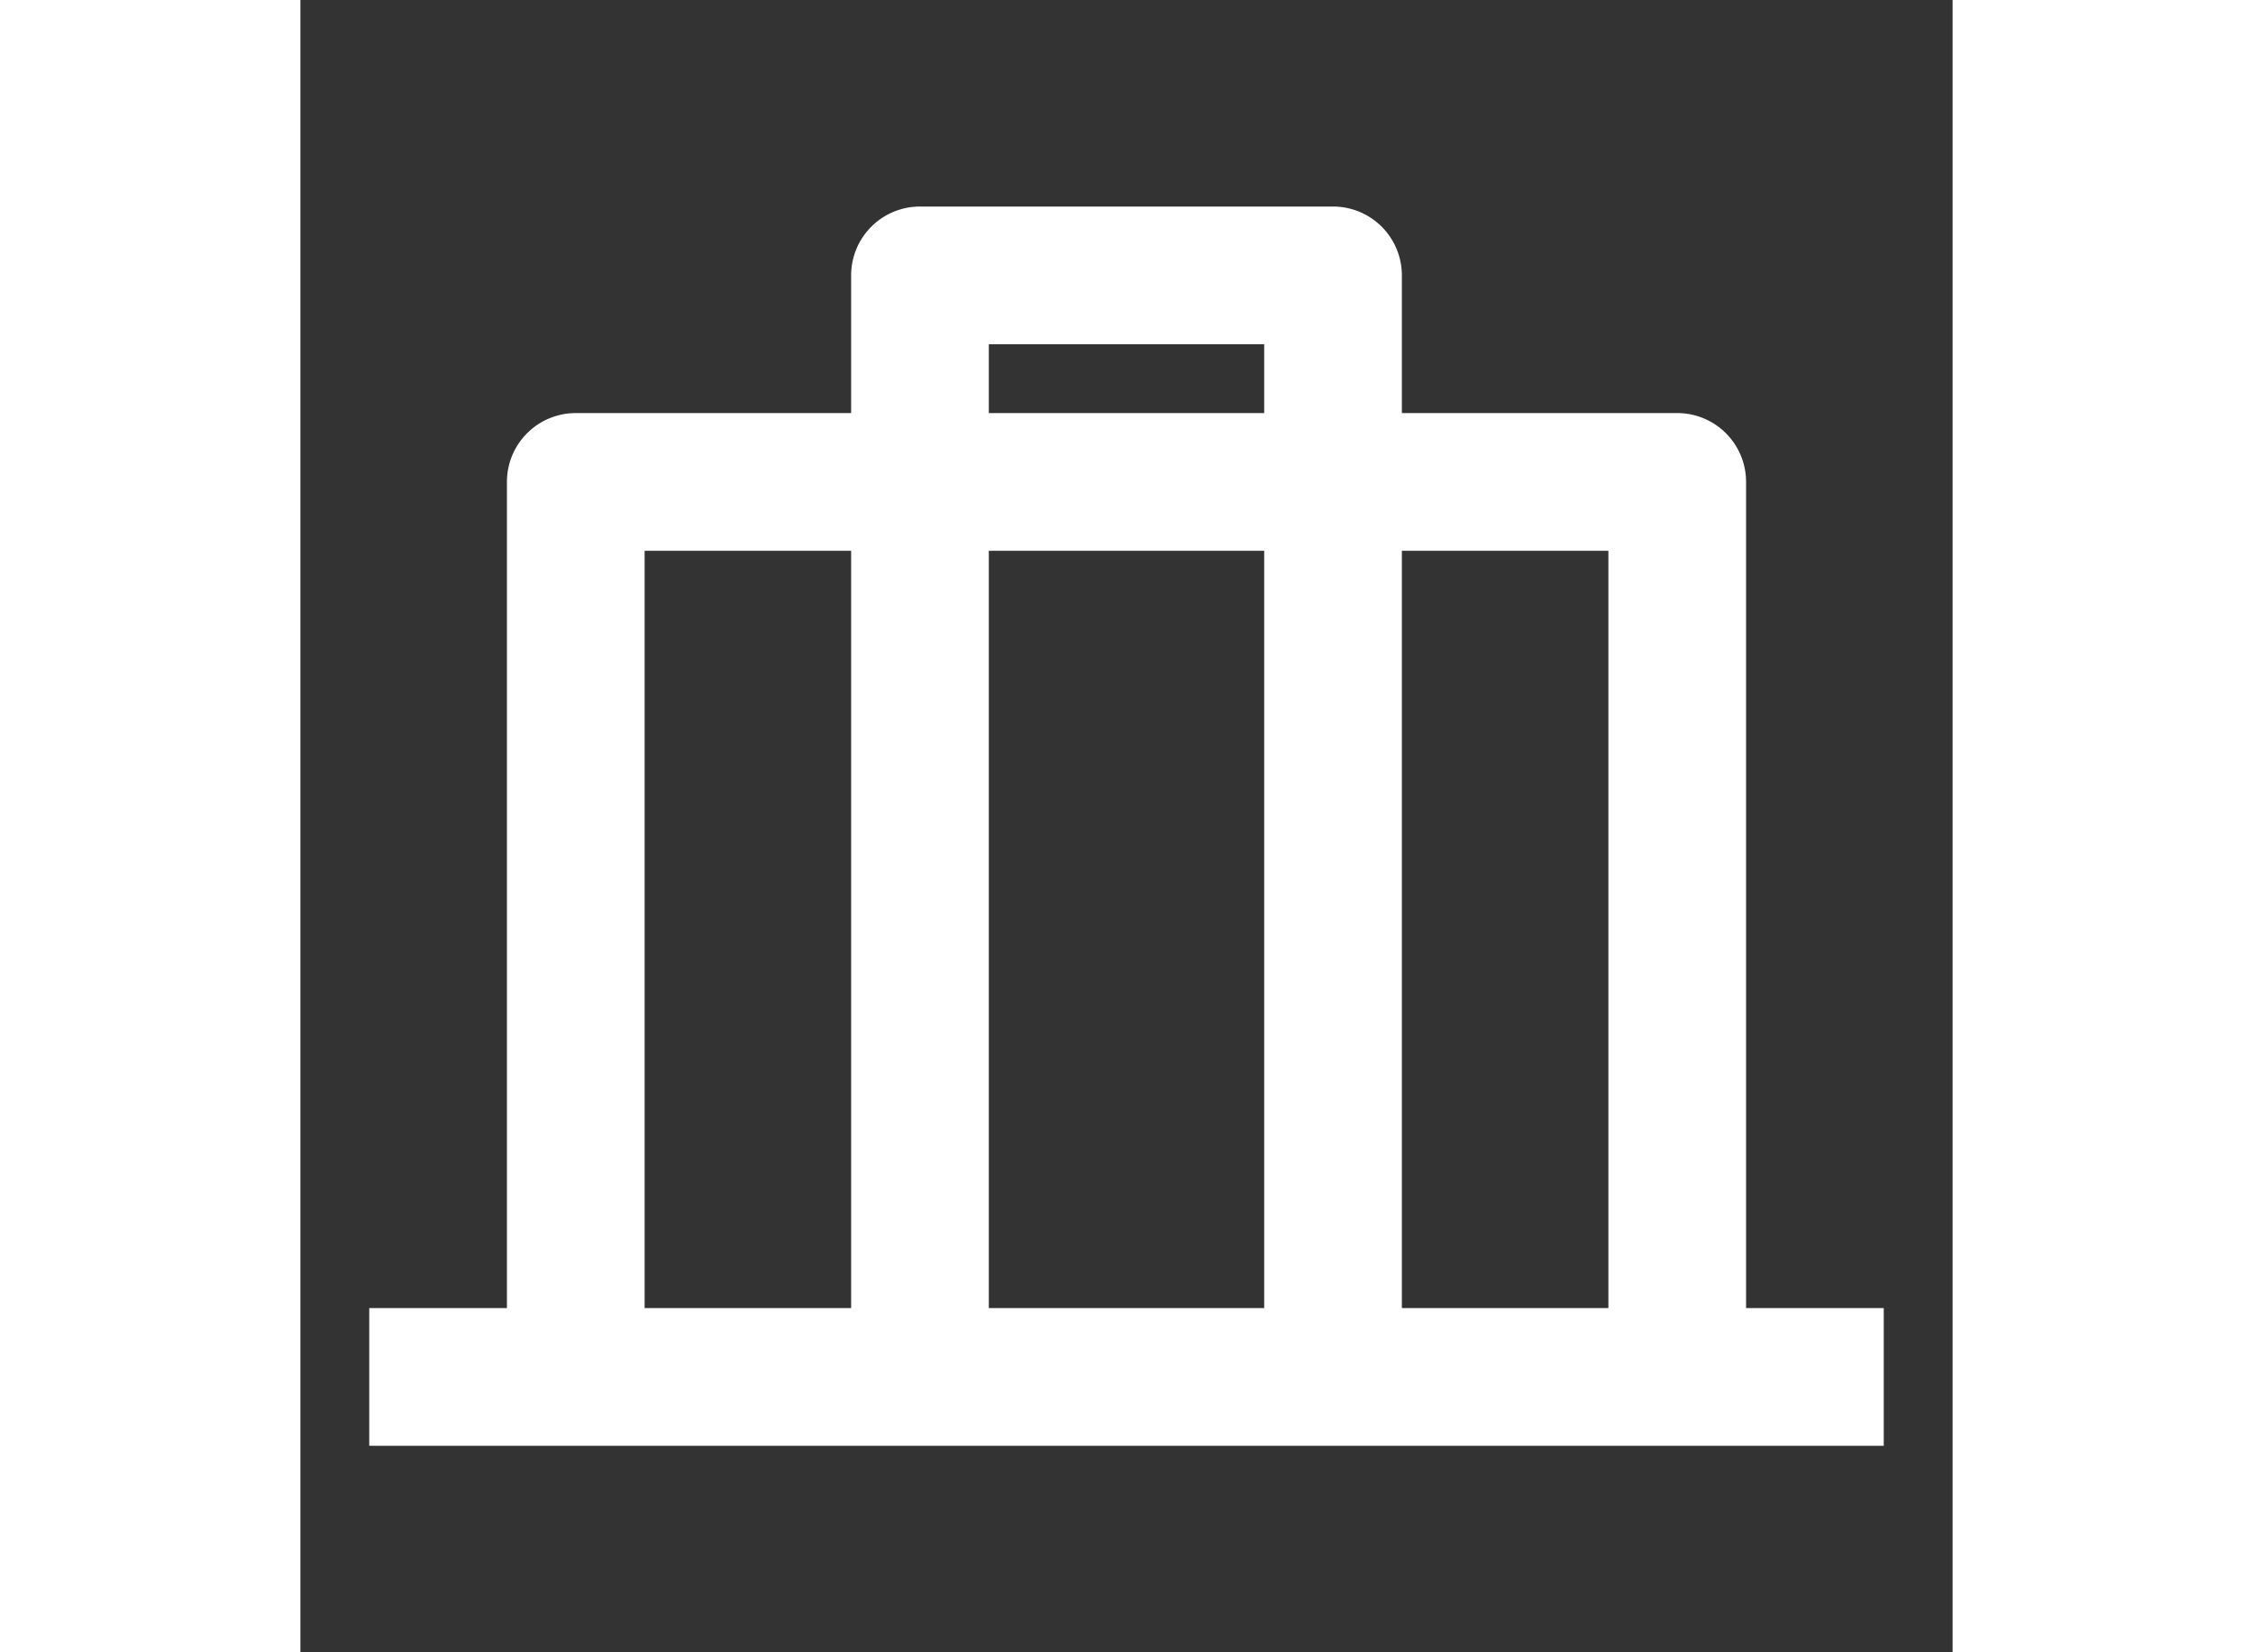 <svg xmlns="http://www.w3.org/2000/svg" width="75px" height="55px" viewBox="0 0 24 24" transform="rotate(0) scale(1, 1)"><rect x="0" y="0" width="24" height="24" fill="#333333" stroke="none"/><path fill="#ffffff" d="M15 3a1 1 0 0 1 1 1v2h4a1 1 0 0 1 1 1v12h2v2H1v-2h2V7a1 1 0 0 1 1-1h4V4a1 1 0 0 1 1-1zM8 8H5v11h3zm6 0h-4v11h4zm5 0h-3v11h3zm-5-3h-4v1h4z"/></svg>